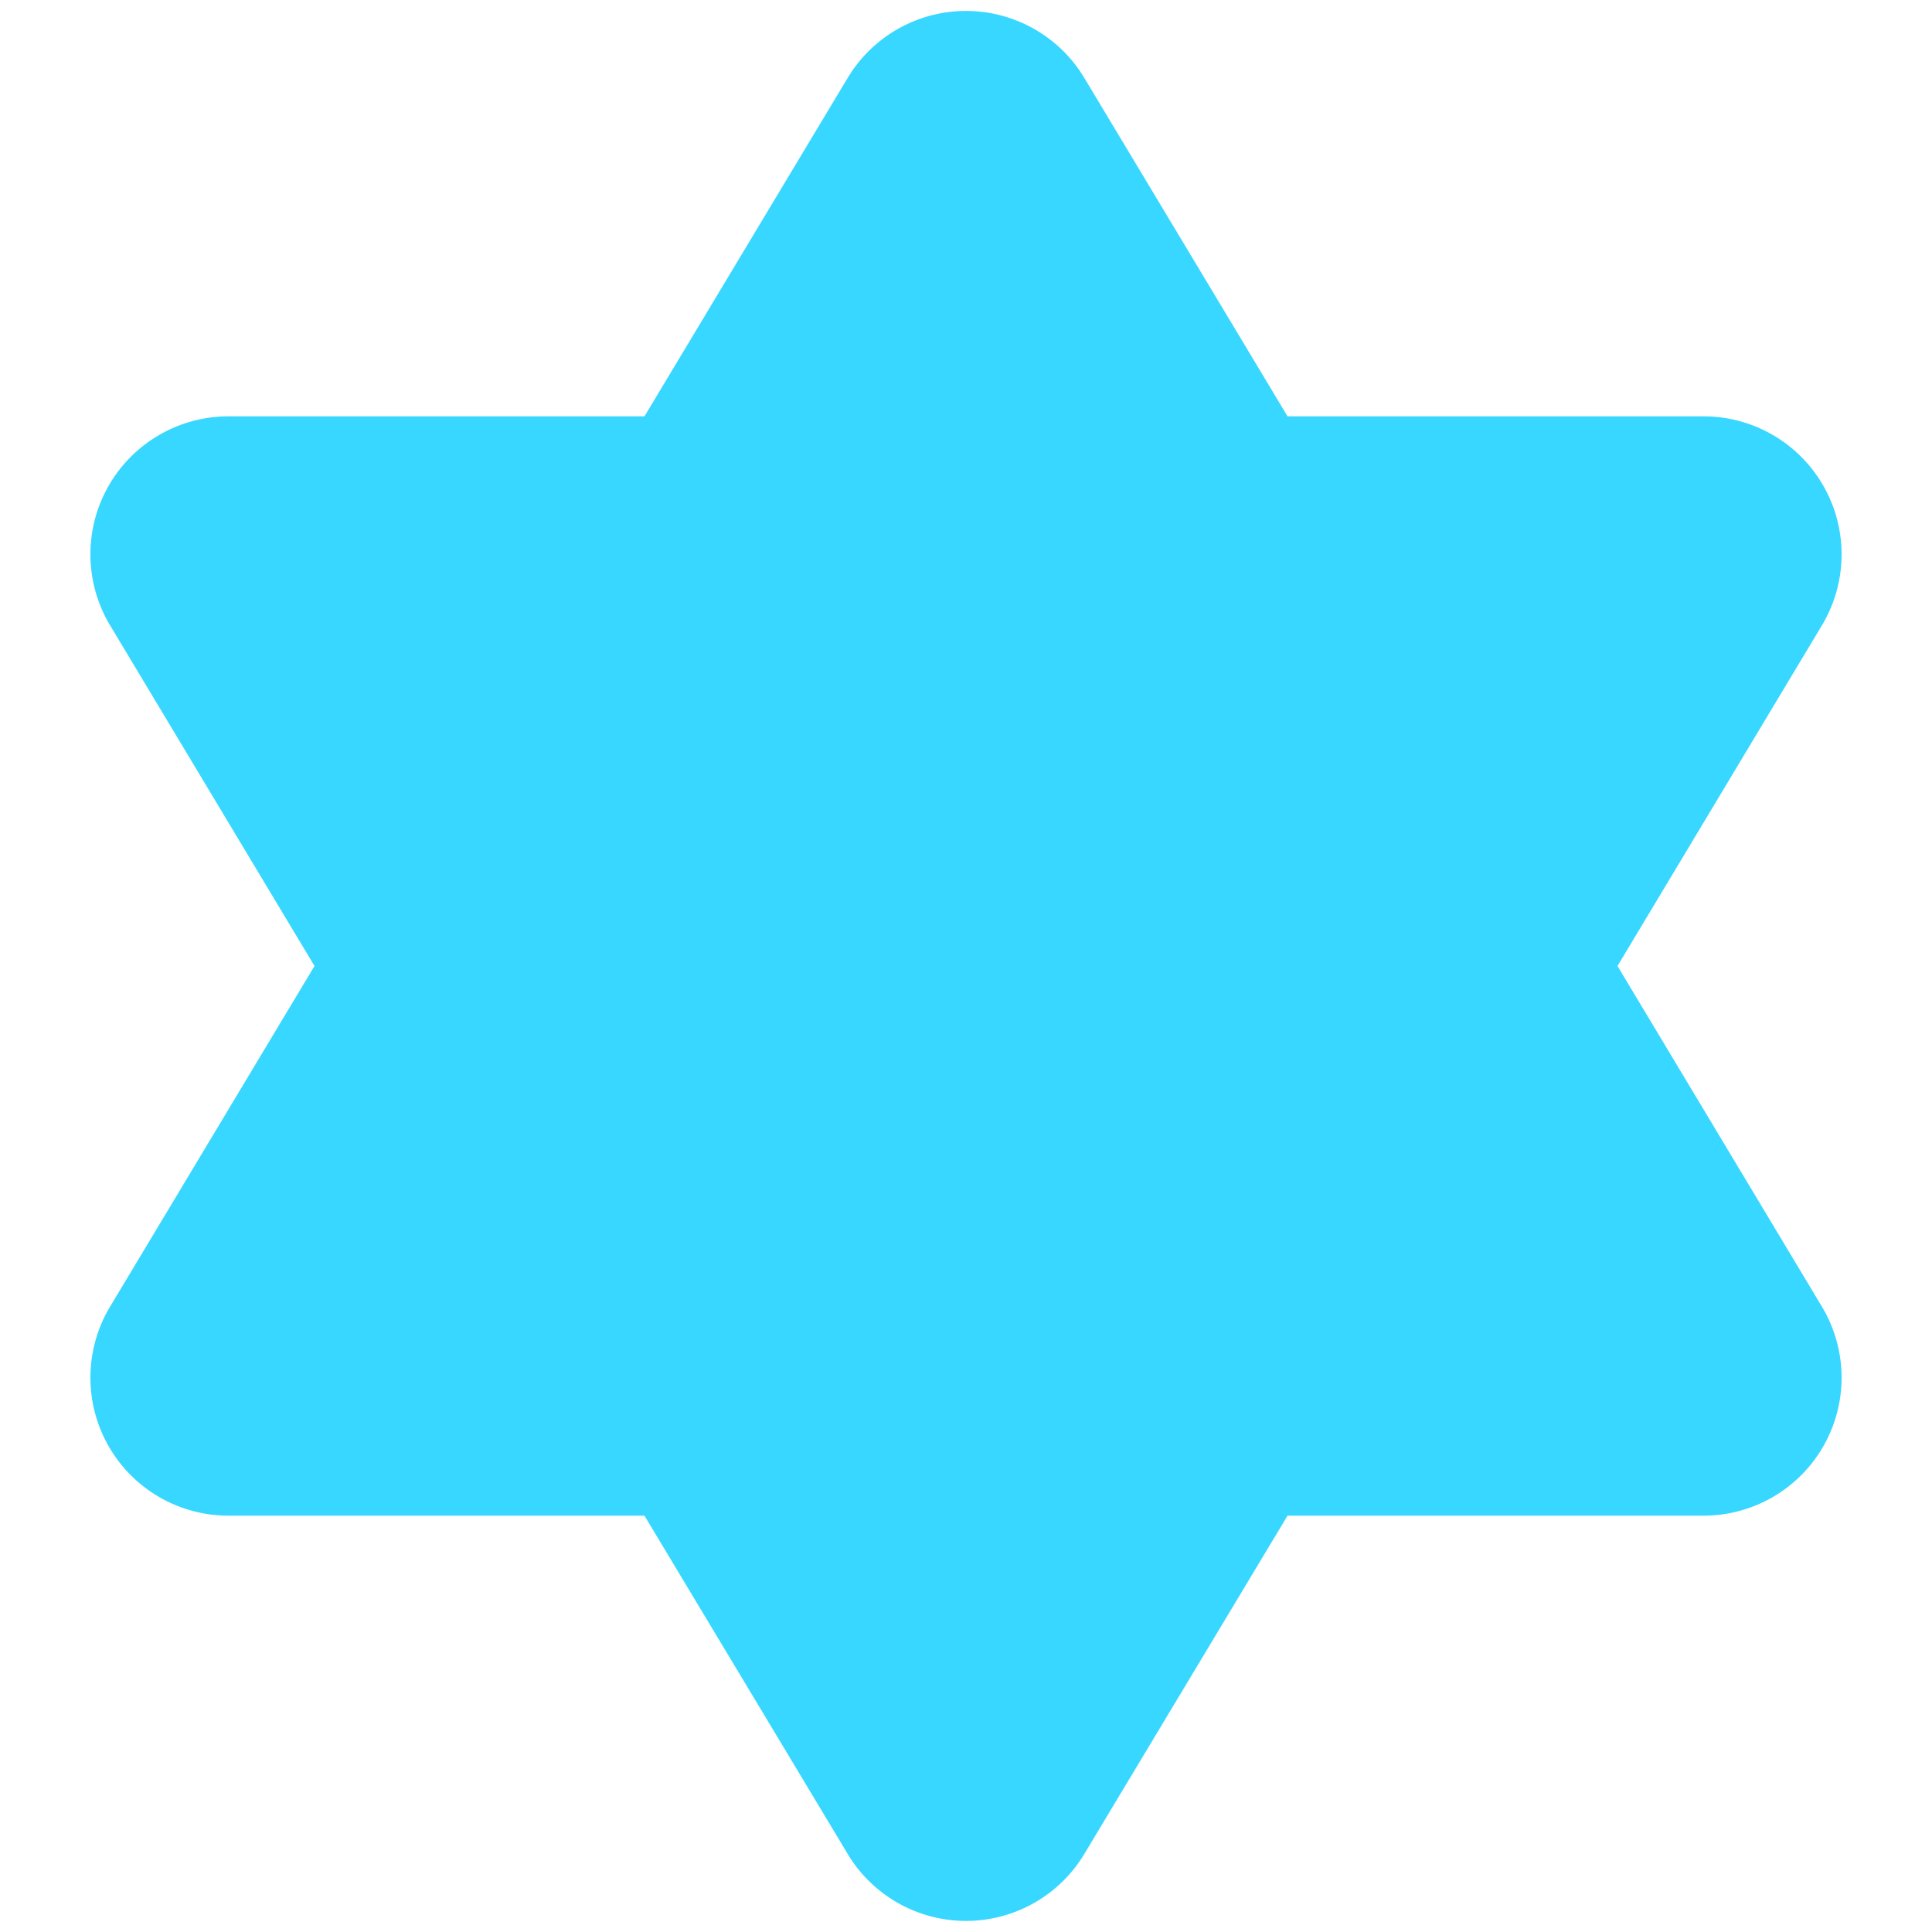 <svg xmlns="http://www.w3.org/2000/svg" fill="none" viewBox="0 0 14 14"><g id="hexagram--star-jew-jewish-judaism-hexagram-culture-religion-david"><path id="Union" fill="#37d7ff" fill-rule="evenodd" d="M7.857.564a1 1 0 0 0-1.714 0L4.67 3.017H1.655a1 1 0 0 0-.857 1.515L2.279 7 .798 9.468a1 1 0 0 0 .857 1.515H4.67l1.473 2.452a1 1 0 0 0 1.714 0l1.473-2.452h3.015a1 1 0 0 0 .857-1.515L11.721 7l1.481-2.468a1 1 0 0 0-.857-1.515H9.33L7.857.564Z" clip-rule="evenodd"></path></g></svg>